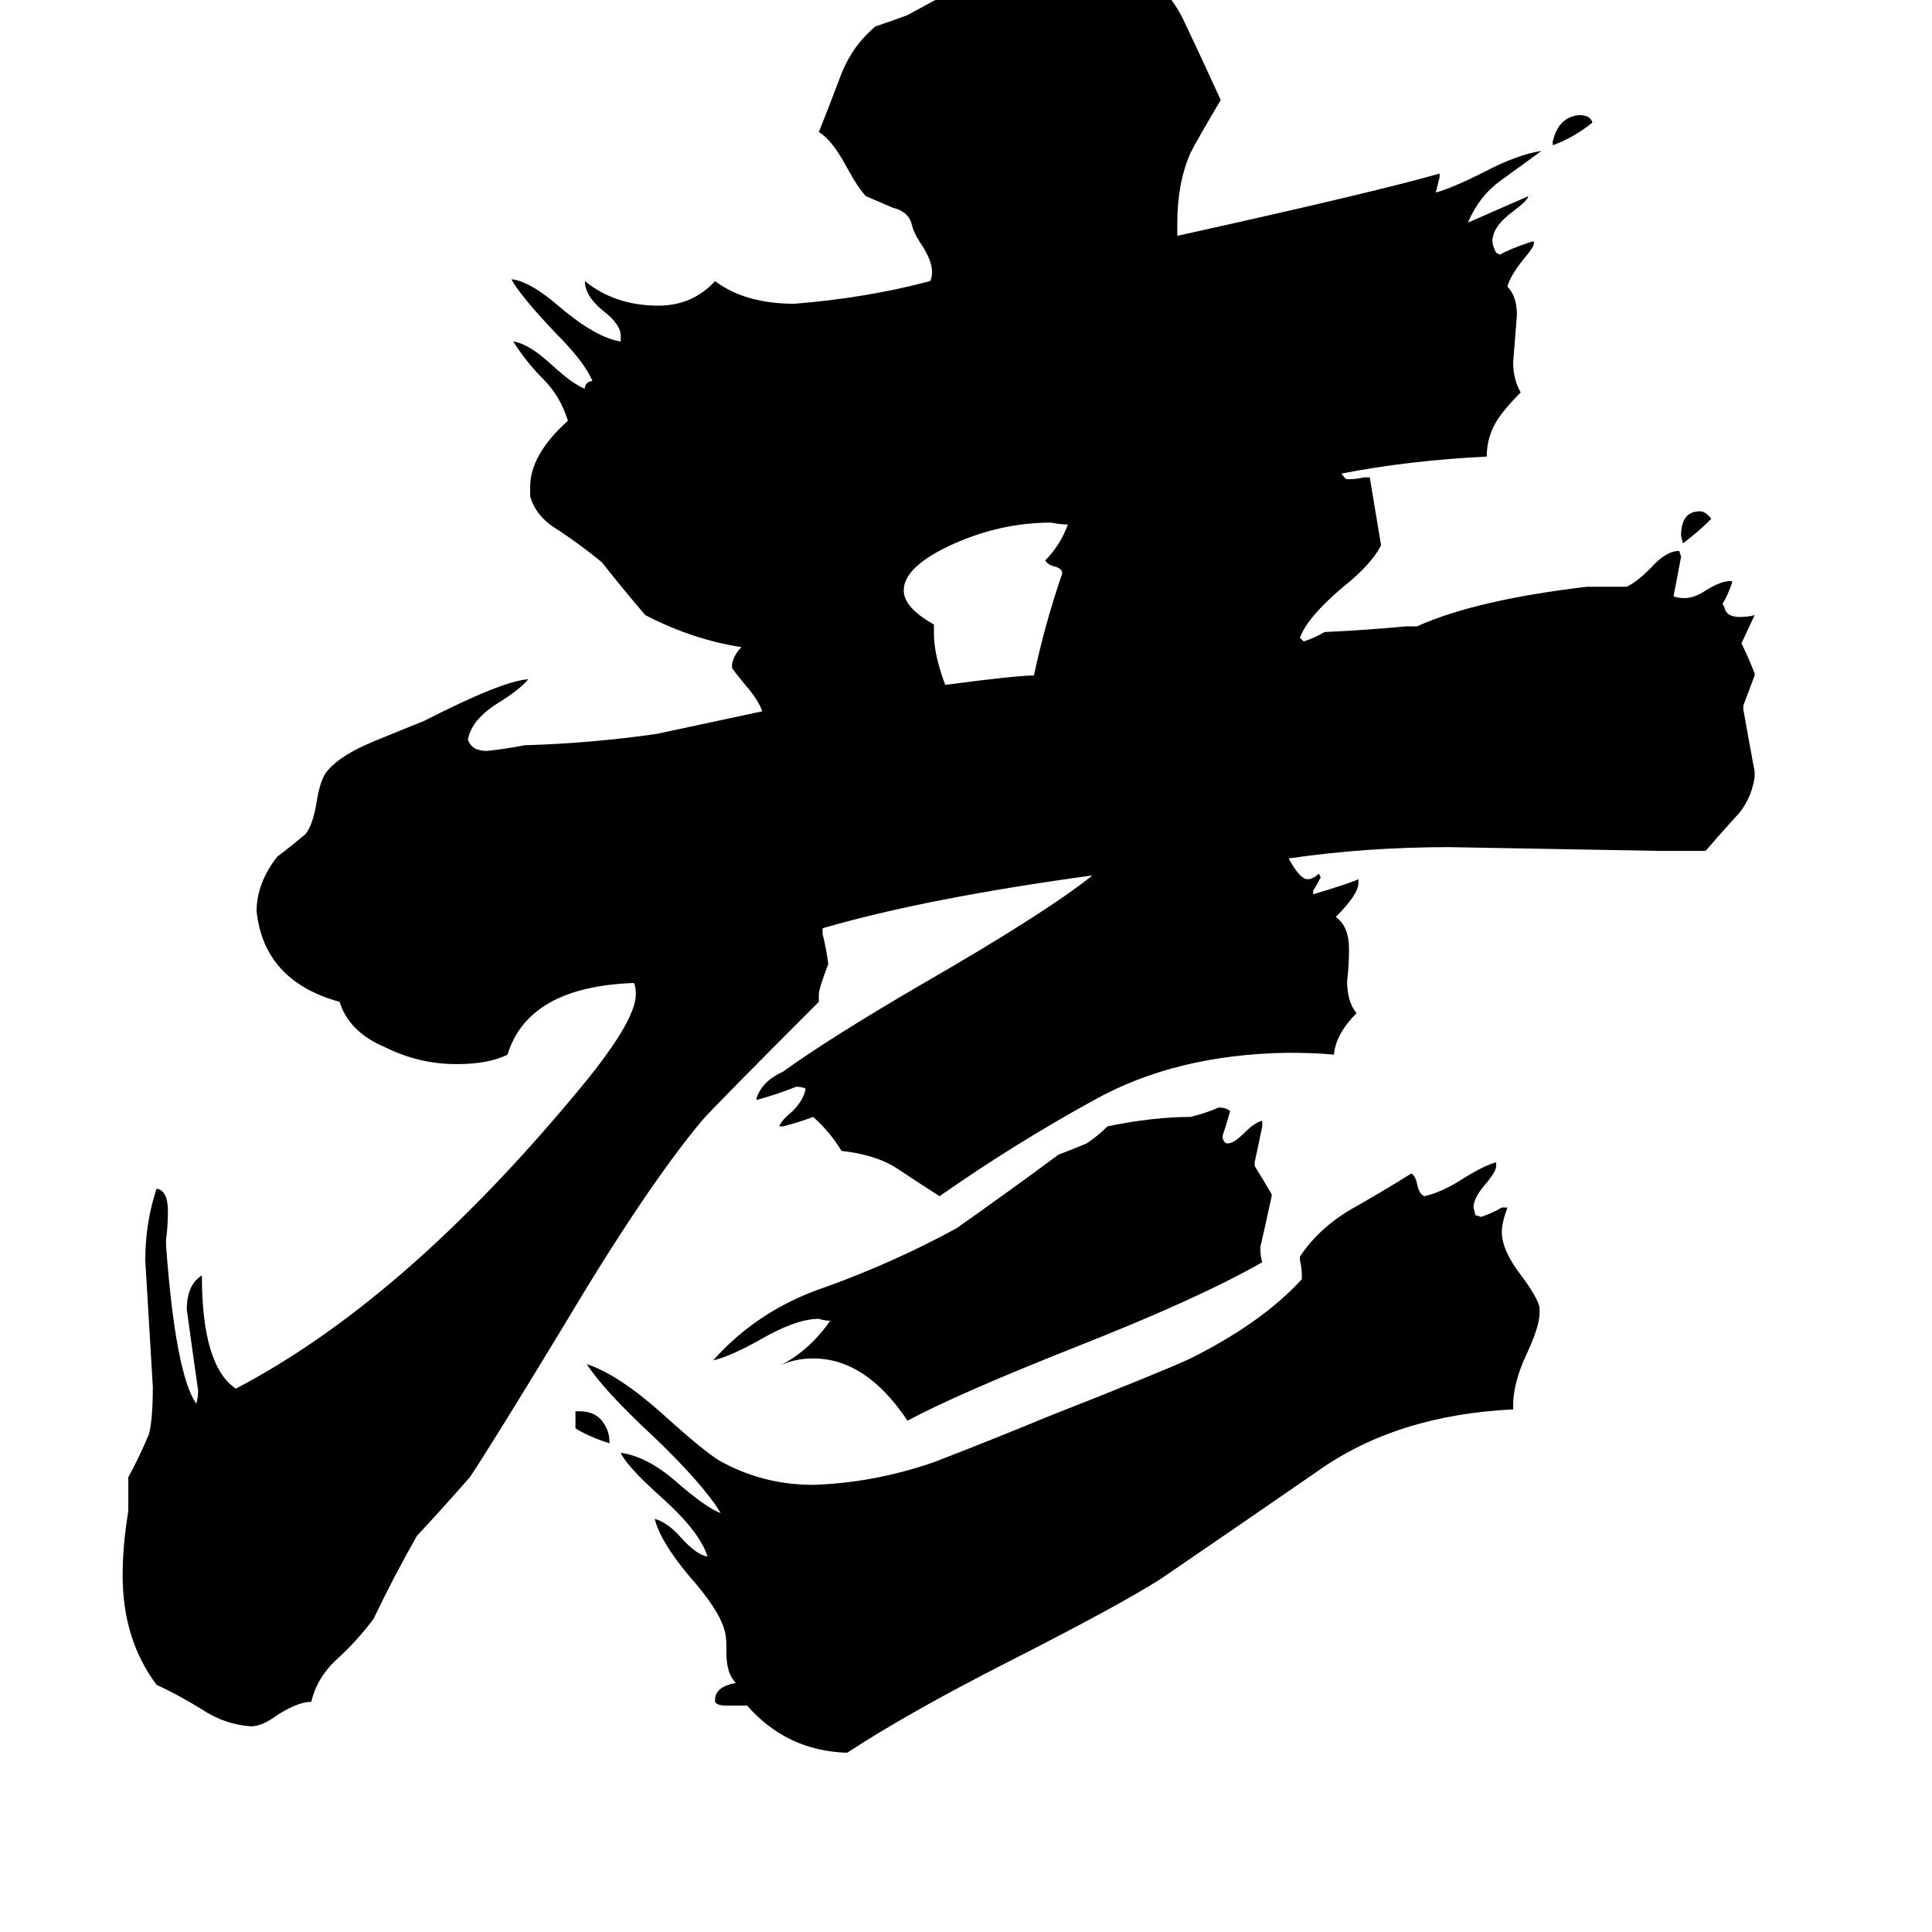 <svg xmlns="http://www.w3.org/2000/svg" viewBox="0 -800 1024 1024">
	<path fill="#000000" d="M907 -525Q900 -518 892 -512L891 -516Q891 -529 901 -529Q904 -529 907 -525ZM823 -723V-725Q826 -738 837 -739Q843 -739 844 -735Q834 -727 823 -723ZM323 -36V-35Q311 -39 305 -43V-52H307Q315 -52 319 -47Q323 -42 323 -36ZM495 -469V-464Q495 -453 501 -437Q539 -442 548 -442Q554 -470 563 -496Q563 -499 558 -500Q555 -501 554 -503Q562 -511 566 -522Q562 -522 557 -523Q531 -523 506 -512Q479 -500 479 -487Q479 -478 495 -469ZM674 -167V-166Q671 -152 668 -139Q668 -134 669 -131Q636 -112 570 -86Q507 -61 481 -47Q459 -80 431 -80Q421 -80 413 -76Q429 -84 440 -100Q437 -100 434 -101Q422 -101 403 -90Q387 -81 378 -79Q402 -106 438 -118Q474 -131 507 -149Q534 -168 561 -188Q569 -191 576 -194Q582 -198 587 -203Q611 -208 631 -208Q639 -210 646 -213Q650 -213 652 -211Q650 -204 648 -198Q648 -195 650 -194H651Q654 -194 660 -200Q665 -205 669 -206V-203Q667 -193 665 -184V-182Q670 -174 674 -167ZM802 -55V-53Q740 -50 698 -20Q656 9 615 37Q593 51 534 81Q481 108 449 129Q417 128 396 104H385Q380 104 379 102V101Q379 94 390 92Q385 87 385 76V73Q385 67 384 64Q381 53 365 35Q350 17 347 5Q354 7 361 15Q369 24 375 25Q371 12 351 -6Q332 -23 329 -30Q343 -28 358 -15Q374 -1 382 2Q373 -13 347 -38Q320 -63 311 -77Q329 -71 354 -48Q373 -31 381 -26Q404 -13 431 -13Q463 -14 495 -25Q526 -37 555 -49Q616 -73 631 -80Q669 -99 690 -122V-124Q690 -128 689 -132V-134Q699 -149 716 -159Q732 -168 748 -178Q750 -177 751 -173Q752 -167 755 -166Q764 -168 775 -175Q786 -182 793 -184V-182Q793 -179 787 -172Q781 -165 781 -160L782 -156L785 -155Q791 -157 796 -160H799Q796 -152 796 -147Q796 -137 807 -123Q815 -112 816 -107V-104Q816 -97 809 -82Q802 -67 802 -55ZM904 -349H880Q824 -350 768 -351Q724 -351 683 -345Q689 -334 693 -334Q696 -334 699 -337L700 -335Q698 -331 696 -328V-326Q716 -332 720 -334V-332Q720 -326 708 -314Q715 -309 715 -297Q715 -288 714 -280Q714 -269 719 -263Q708 -252 707 -241Q698 -242 682 -242Q623 -241 580 -217Q538 -194 498 -166Q487 -173 475 -181Q464 -188 446 -190Q440 -200 431 -208Q423 -205 415 -203H413Q414 -206 420 -211Q426 -217 427 -223Q425 -224 422 -224Q412 -220 401 -217V-218Q404 -227 415 -232Q440 -250 488 -278Q554 -316 579 -336Q491 -324 436 -308V-305Q438 -297 439 -289Q434 -276 434 -273V-269Q379 -214 372 -206Q342 -170 298 -96Q261 -35 249 -17Q235 -1 221 14Q209 35 198 58Q189 70 179 79Q168 89 165 102Q158 102 147 109Q139 115 133 115Q119 114 107 106Q94 98 83 93Q65 69 65 35Q65 19 68 1V-17Q74 -28 79 -40Q81 -48 81 -65Q79 -98 77 -132Q77 -152 83 -170Q89 -169 89 -158Q89 -150 88 -143V-140Q93 -72 104 -56Q105 -59 105 -63Q102 -84 99 -106Q99 -119 107 -124Q107 -76 125 -64Q213 -110 304 -219Q337 -258 337 -273Q337 -277 336 -279Q280 -277 269 -241Q259 -236 242 -236Q222 -236 204 -245Q185 -253 180 -269Q140 -280 136 -317Q136 -332 147 -346Q155 -352 162 -358Q166 -363 168 -376Q170 -388 174 -392Q181 -400 198 -407Q215 -414 225 -418Q266 -439 280 -440Q276 -435 265 -428Q250 -419 248 -408Q250 -402 258 -402Q268 -403 278 -405Q313 -406 348 -411Q376 -417 404 -423Q402 -429 395 -437Q390 -443 388 -446V-448Q389 -453 393 -457Q367 -461 342 -474Q330 -488 319 -502Q308 -511 296 -519Q284 -526 281 -537V-542Q281 -559 301 -577Q297 -590 288 -599Q279 -608 272 -619Q280 -618 292 -607Q304 -596 310 -594V-595Q311 -598 314 -598Q310 -608 294 -624Q276 -643 271 -652Q281 -651 297 -637Q316 -621 329 -619V-622Q329 -628 320 -635Q310 -643 310 -651Q326 -638 349 -638Q367 -638 379 -651Q395 -639 421 -639Q459 -642 493 -651Q494 -653 494 -656Q494 -662 488 -671Q484 -677 483 -682Q481 -688 473 -690Q466 -693 459 -696Q455 -700 449 -711Q441 -726 434 -730Q440 -745 446 -761Q452 -776 464 -786Q473 -789 481 -792Q510 -808 520 -812Q546 -823 571 -823Q578 -823 596 -821Q617 -810 627 -790Q637 -769 647 -747Q634 -725 631 -719Q624 -703 624 -682V-675Q728 -698 763 -708V-706Q762 -702 761 -698Q769 -700 787 -709Q804 -718 817 -720Q806 -712 795 -704Q784 -696 778 -682Q794 -689 810 -696Q810 -694 802 -688Q791 -680 791 -672Q791 -670 793 -666L795 -665Q800 -668 812 -672H813V-671Q813 -669 807 -662Q800 -653 799 -648Q804 -643 804 -633Q803 -620 802 -608Q802 -599 806 -592Q798 -584 794 -578Q788 -569 788 -558Q747 -556 711 -549Q713 -546 714 -546Q719 -546 723 -547H726Q729 -529 732 -511Q727 -501 712 -489Q693 -473 689 -462L691 -460Q697 -462 702 -465Q724 -466 745 -468H751Q782 -482 841 -489H862Q867 -491 875 -499Q883 -508 890 -508L891 -505Q889 -494 887 -484Q889 -483 893 -483Q898 -483 904 -487Q912 -492 917 -492H918V-491Q916 -485 913 -480L914 -478Q915 -473 922 -473Q927 -473 930 -474L923 -459Q927 -451 930 -443V-442Q927 -434 924 -426V-424Q927 -407 930 -391V-388Q928 -375 919 -366Q910 -356 904 -349Z"/>
</svg>